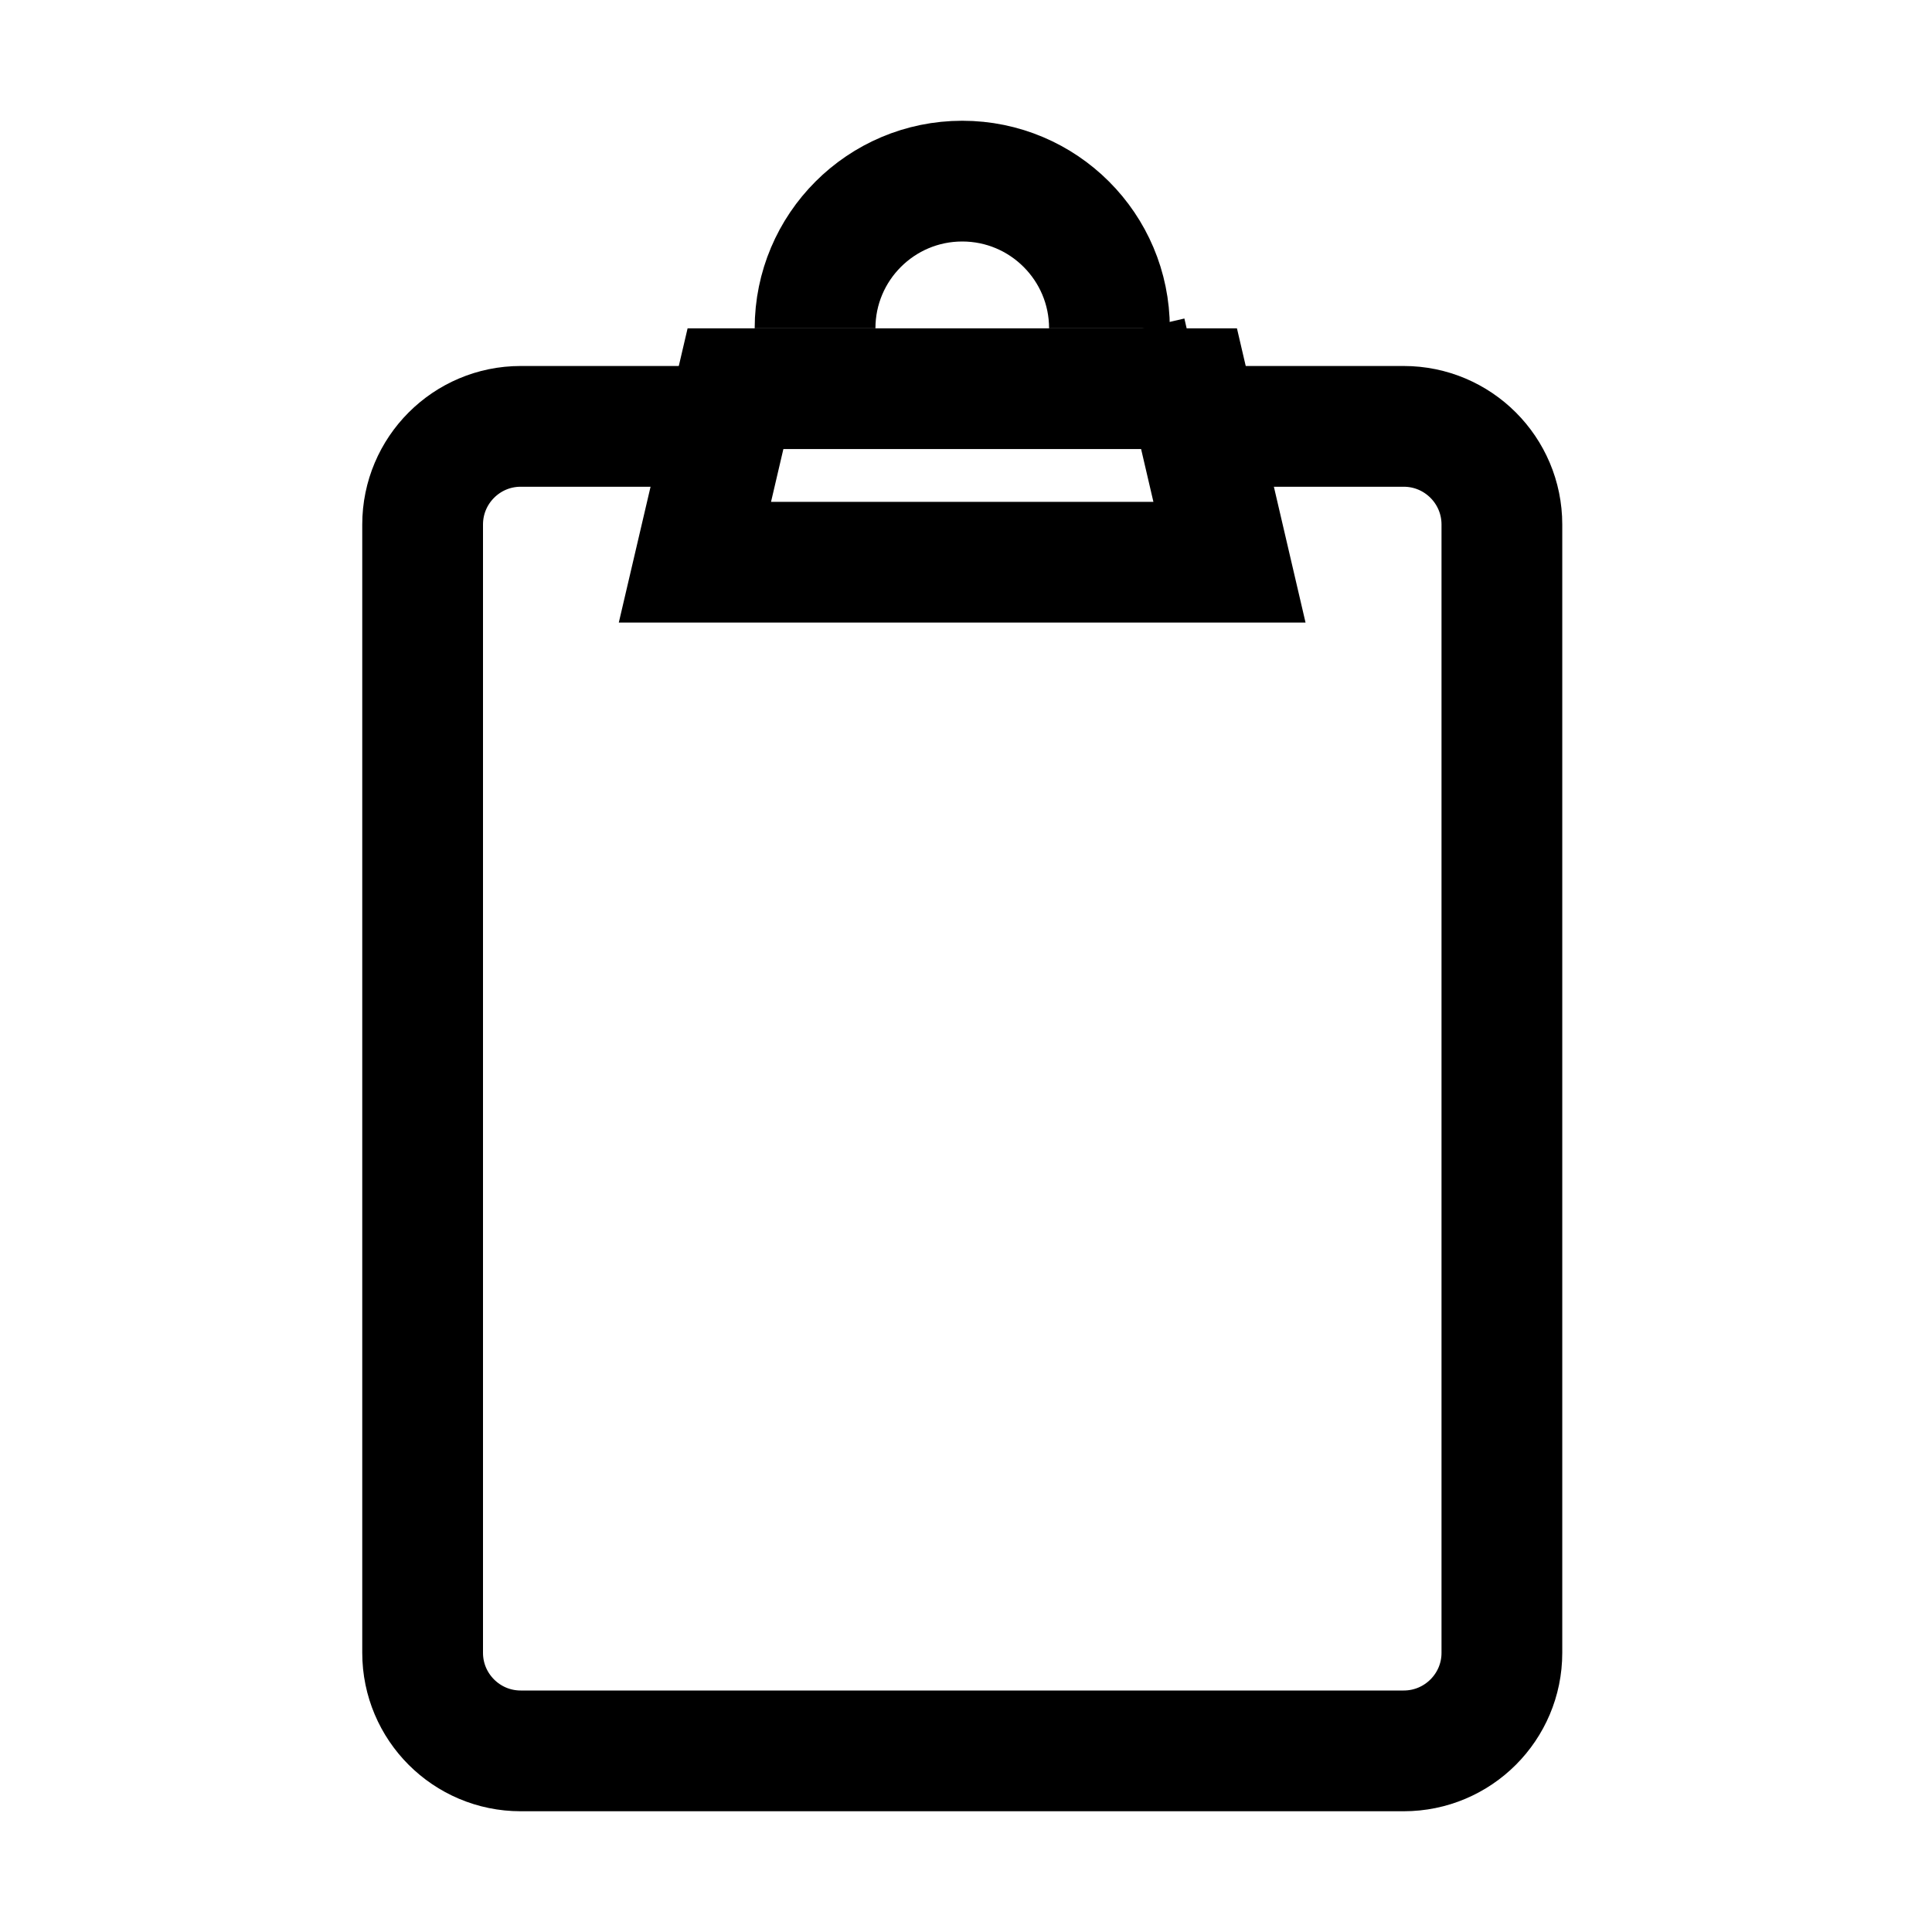 <svg width="16" height="16" viewBox="0 0 16 16" fill="none" xmlns="http://www.w3.org/2000/svg">
<path d="M10 3.531H11.625C12.074 3.531 12.438 3.895 12.438 4.344V13.688C12.438 14.136 12.074 14.5 11.625 14.5H4.312C3.864 14.5 3.5 14.136 3.5 13.688V4.344C3.5 3.895 3.864 3.531 4.312 3.531H5.938" stroke="currentColor"/>
<path d="M9.188 2.719C9.188 2.046 8.642 1.5 7.969 1.5C7.296 1.5 6.75 2.046 6.75 2.719" stroke="currentColor"/>
<path d="M5.755 4.656L6.091 3.219H9.847L10.182 4.656H5.755ZM9.83 3.146L9.83 3.147C9.83 3.146 9.83 3.146 9.83 3.146L9.921 3.125L9.83 3.146Z" stroke="currentColor"/>
</svg>
